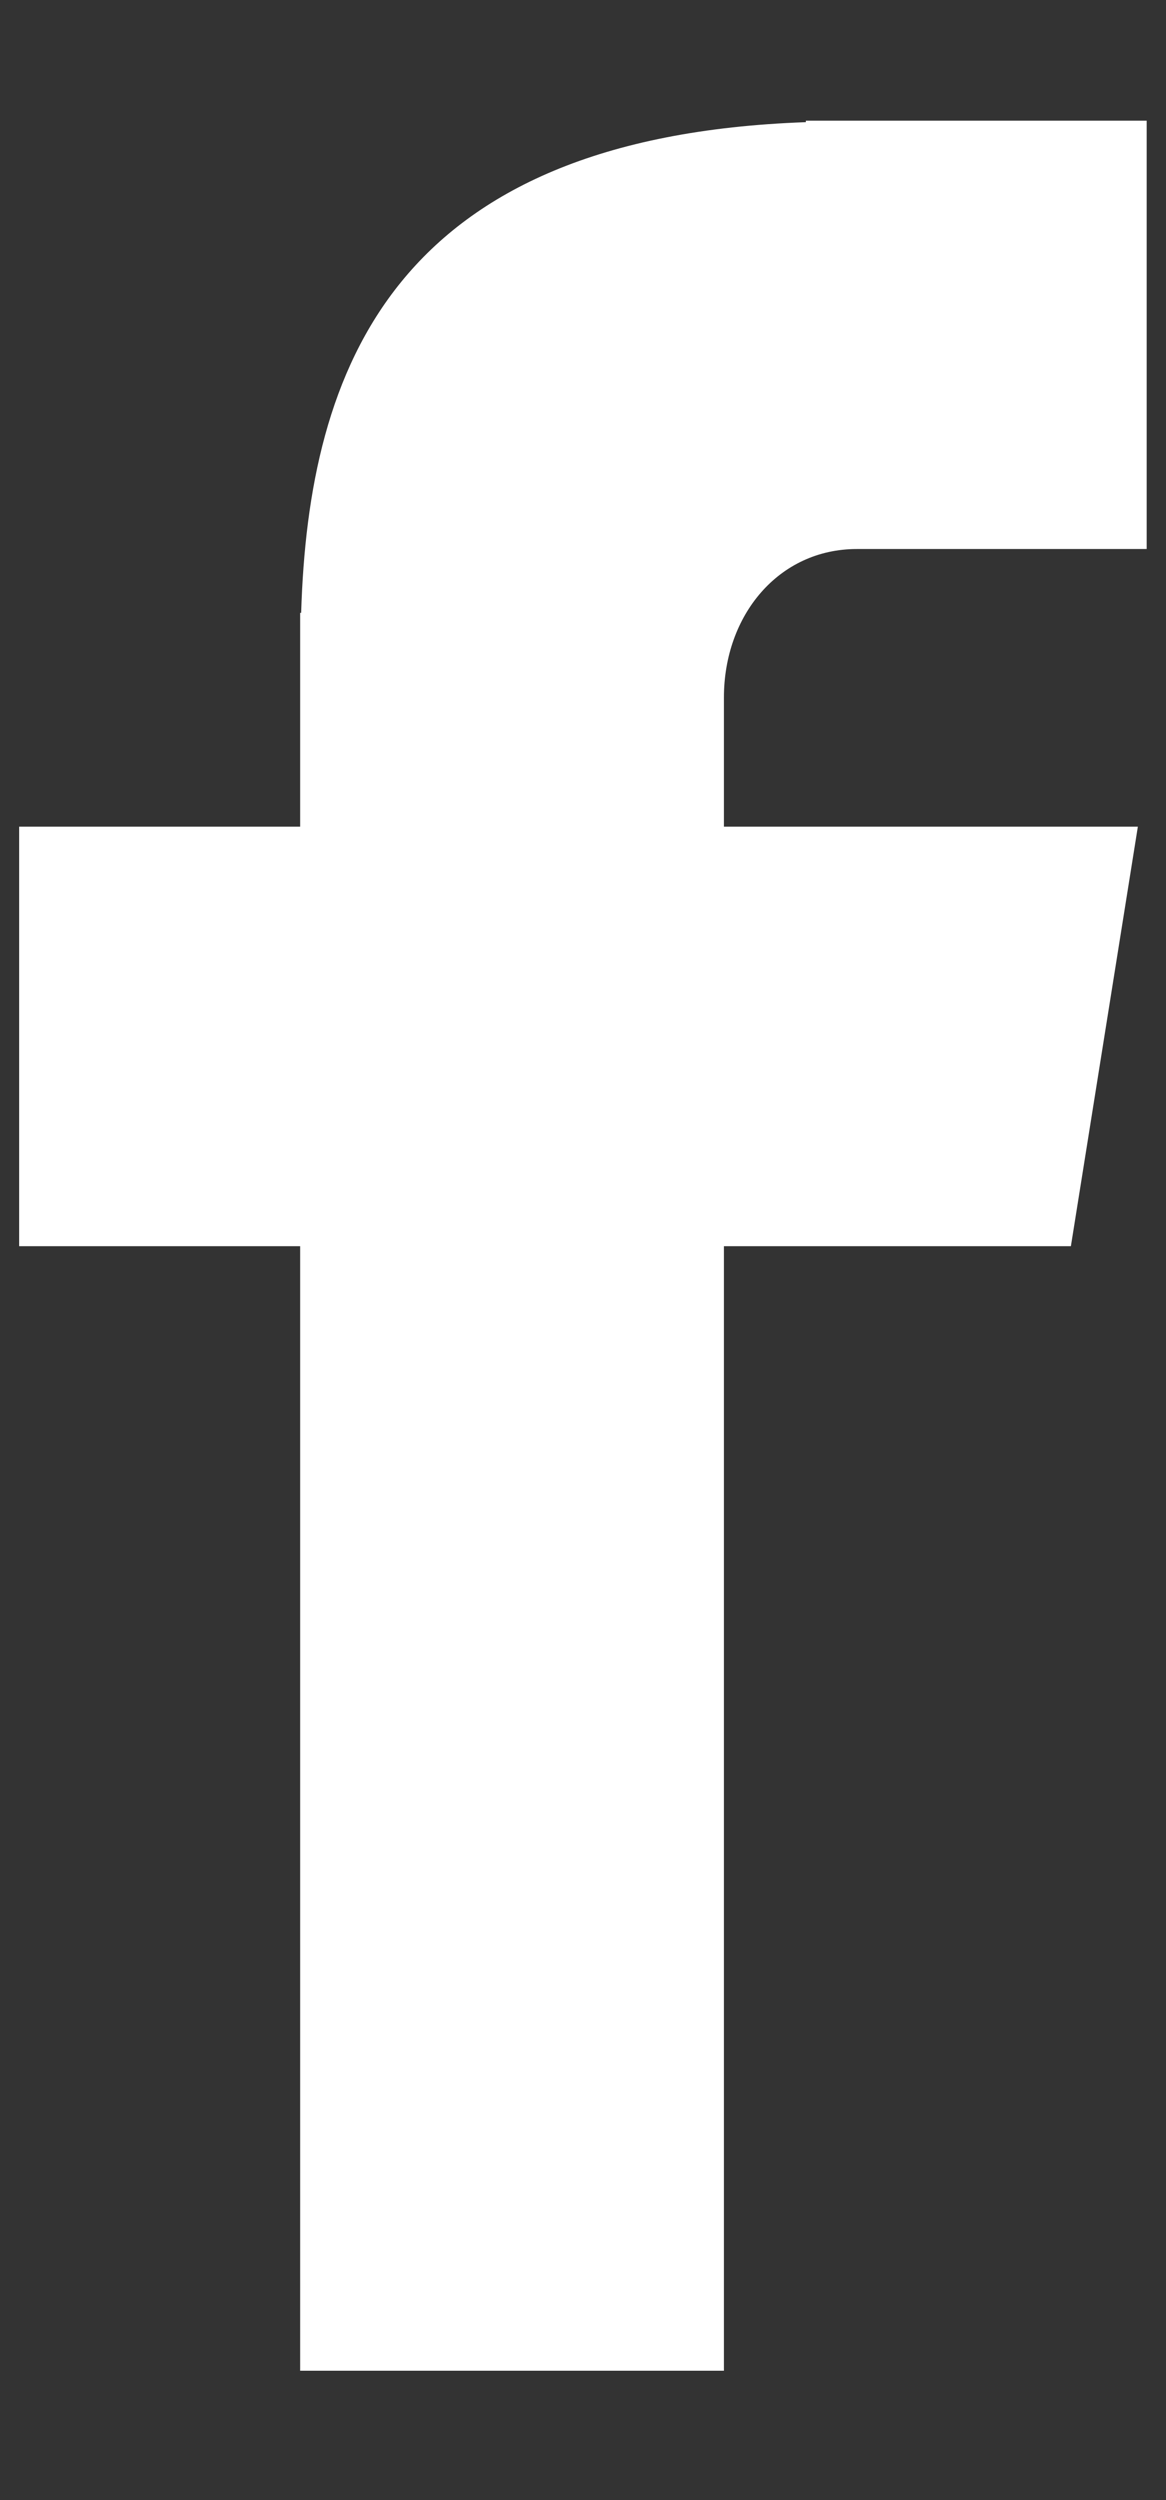 <svg width="7" height="15" viewBox="0 0 7 15" fill="none" xmlns="http://www.w3.org/2000/svg">
<rect x="0" y="0" width="7" height="15" fill="#333333" stroke="none"/>
<path d="M5.144 3.294H6.884V0.724H4.838V0.733C2.36 0.821 1.852 2.214 1.808 3.677H1.802V4.96H0.115V7.477H1.802V14.224H4.346V7.477H6.429L6.831 4.96H4.346V4.185C4.346 3.691 4.675 3.294 5.144 3.294Z" fill="white"/>
</svg>
